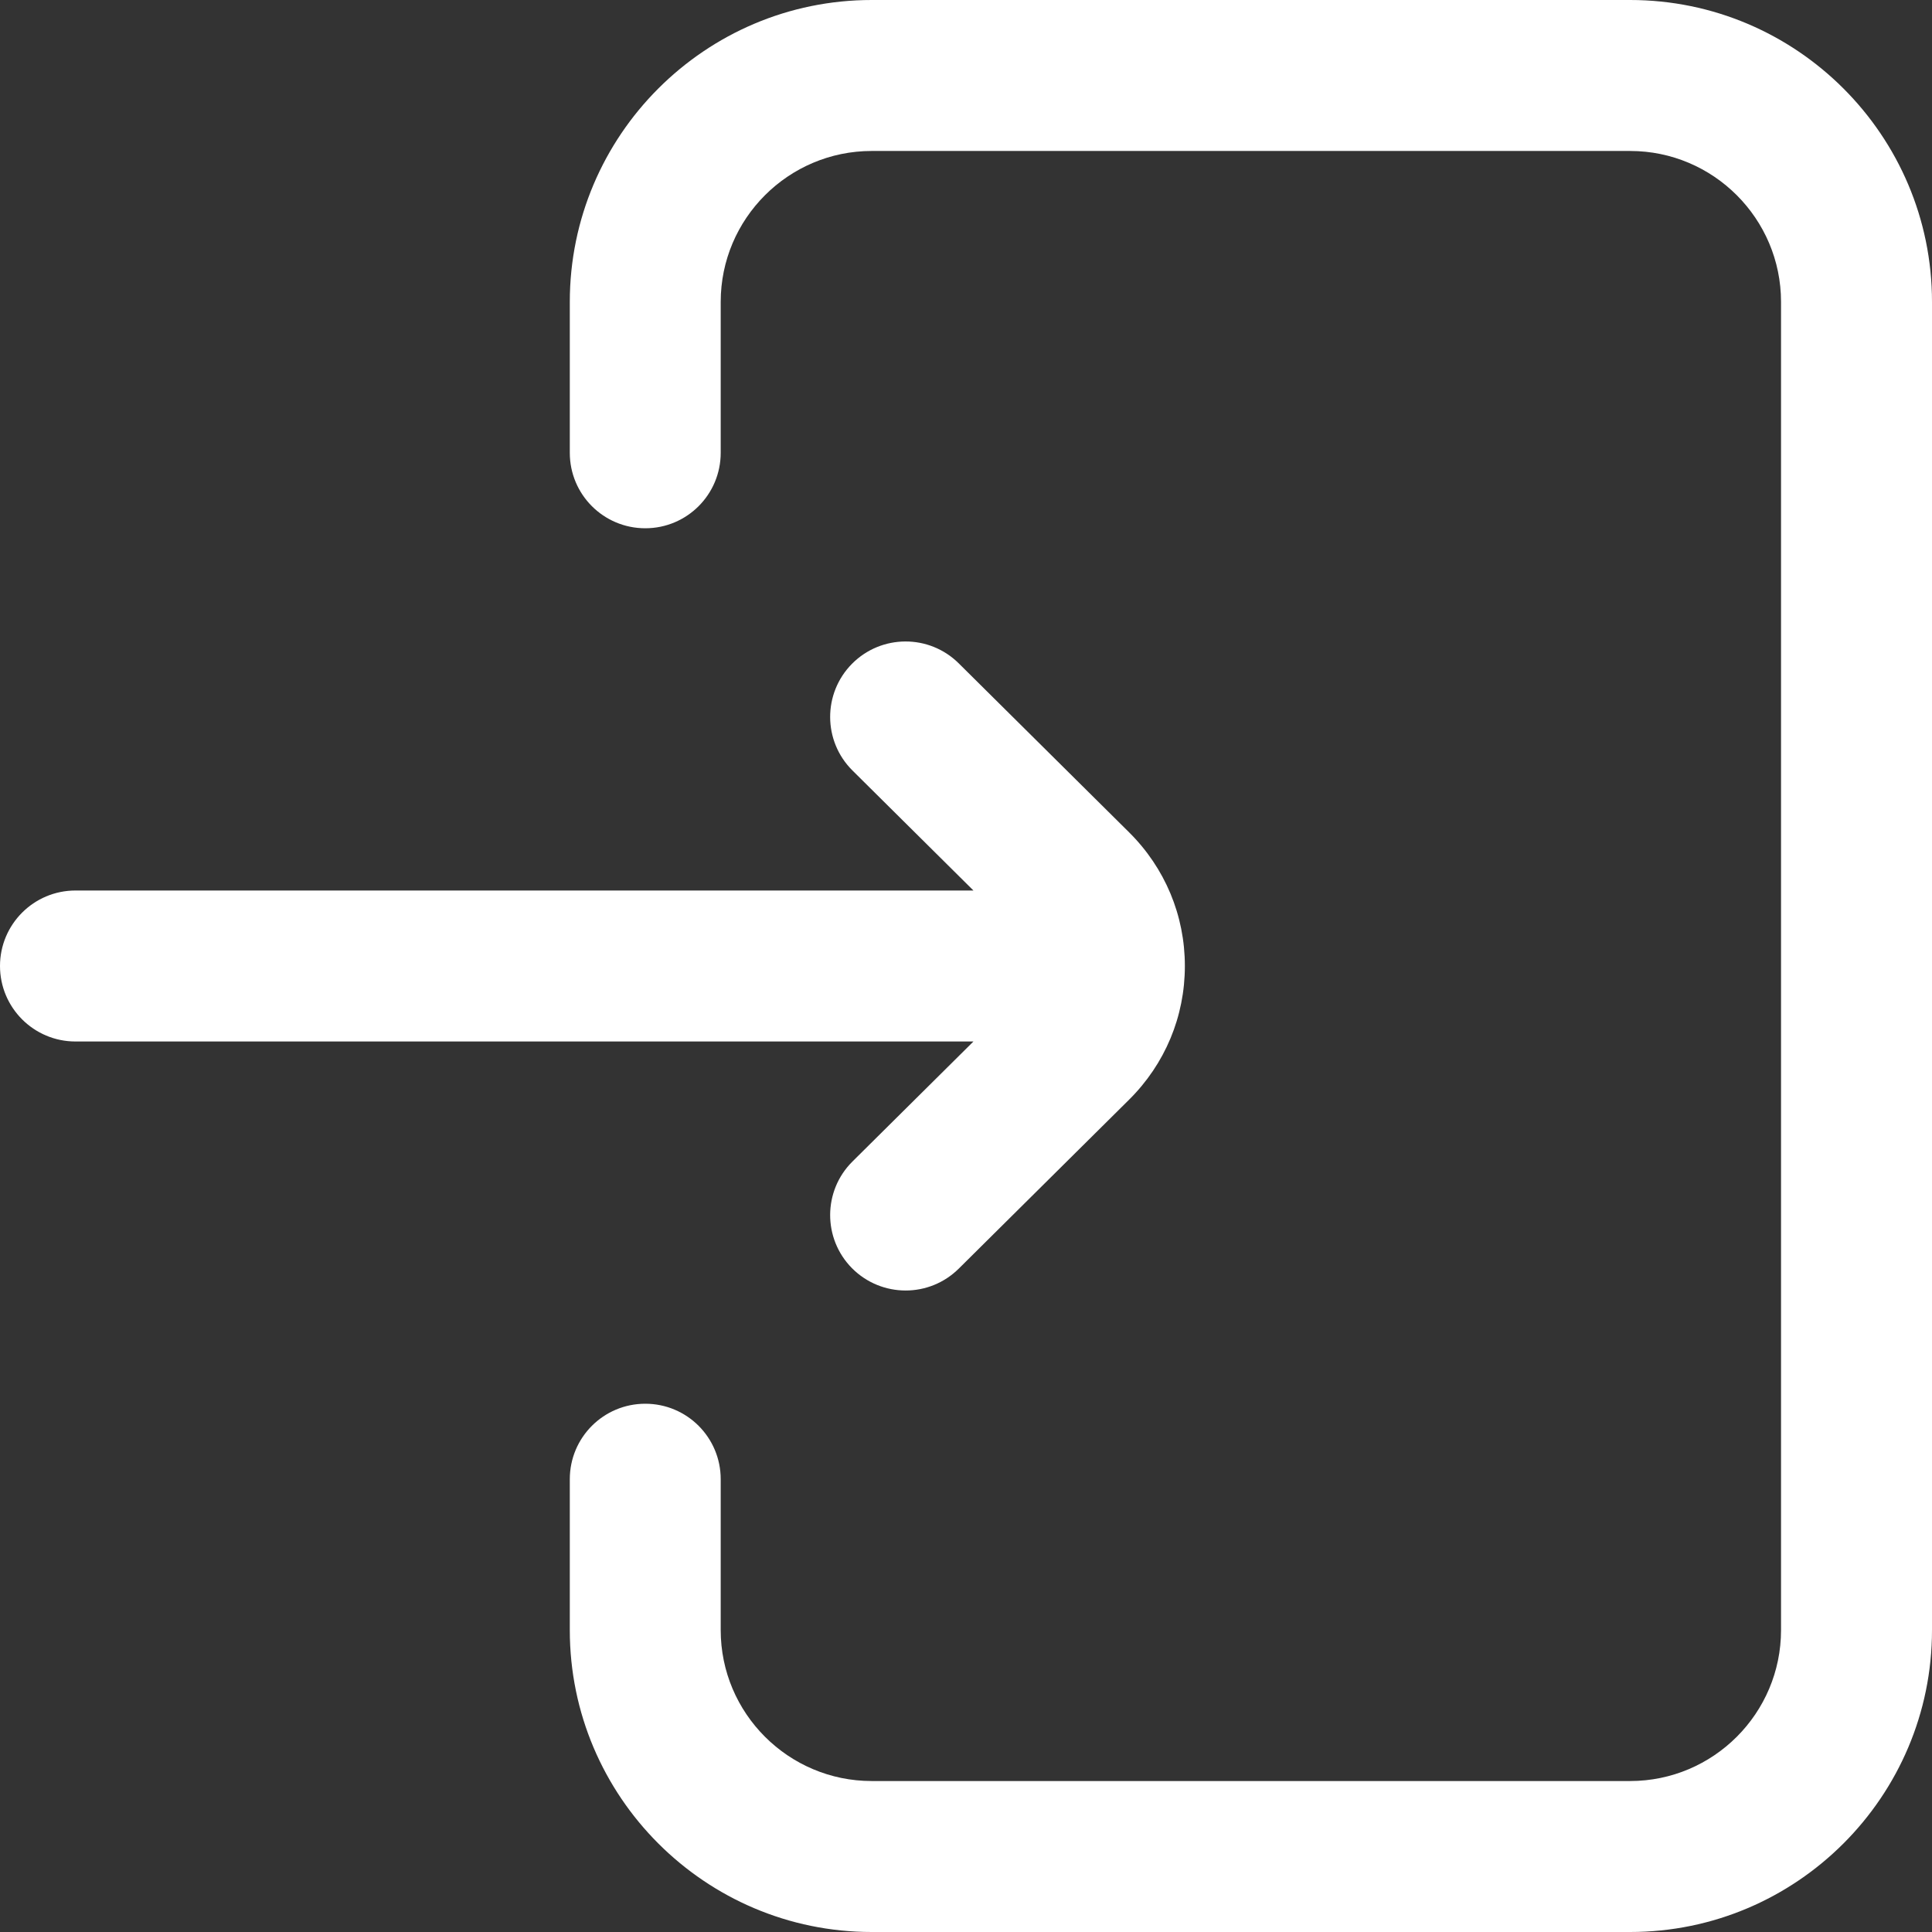 <svg width="28" height="28" viewBox="0 0 28 28" fill="none" xmlns="http://www.w3.org/2000/svg">
<rect x="0" y="0" width="28" height="28" fill="#333333" stroke="none"/>
<g clip-path="url(#clip0_344_70659)">
<path d="M28 4.375V23.625C28 26.037 26.037 28 23.625 28H12.633C10.22 28 8.258 26.037 8.258 23.625V21.438C8.258 20.833 8.747 20.344 9.352 20.344C9.956 20.344 10.445 20.833 10.445 21.438V23.625C10.445 24.831 11.427 25.812 12.633 25.812H23.625C24.831 25.812 25.812 24.831 25.812 23.625V4.375C25.812 3.169 24.831 2.188 23.625 2.188H12.633C11.427 2.188 10.445 3.169 10.445 4.375V6.562C10.445 7.167 9.956 7.656 9.352 7.656C8.747 7.656 8.258 7.167 8.258 6.562V4.375C8.258 1.963 10.22 0 12.633 0H23.625C26.037 0 28 1.963 28 4.375ZM12.355 16.833C11.926 17.258 11.923 17.951 12.348 18.38C12.562 18.595 12.844 18.703 13.125 18.703C13.404 18.703 13.682 18.597 13.895 18.386L16.364 15.937C16.885 15.42 17.172 14.732 17.172 14C17.172 13.268 16.885 12.58 16.364 12.063L13.895 9.614C13.467 9.189 12.774 9.191 12.348 9.62C11.923 10.049 11.926 10.742 12.355 11.167L14.108 12.906H1.094C0.49 12.906 0 13.396 0 14C0 14.604 0.49 15.094 1.094 15.094H14.108L12.355 16.833Z" fill="white"/>
</g>
<defs>
<clipPath id="clip0_344_70659">
<rect width="28" height="28" fill="white"/>
</clipPath>
</defs>
</svg>
